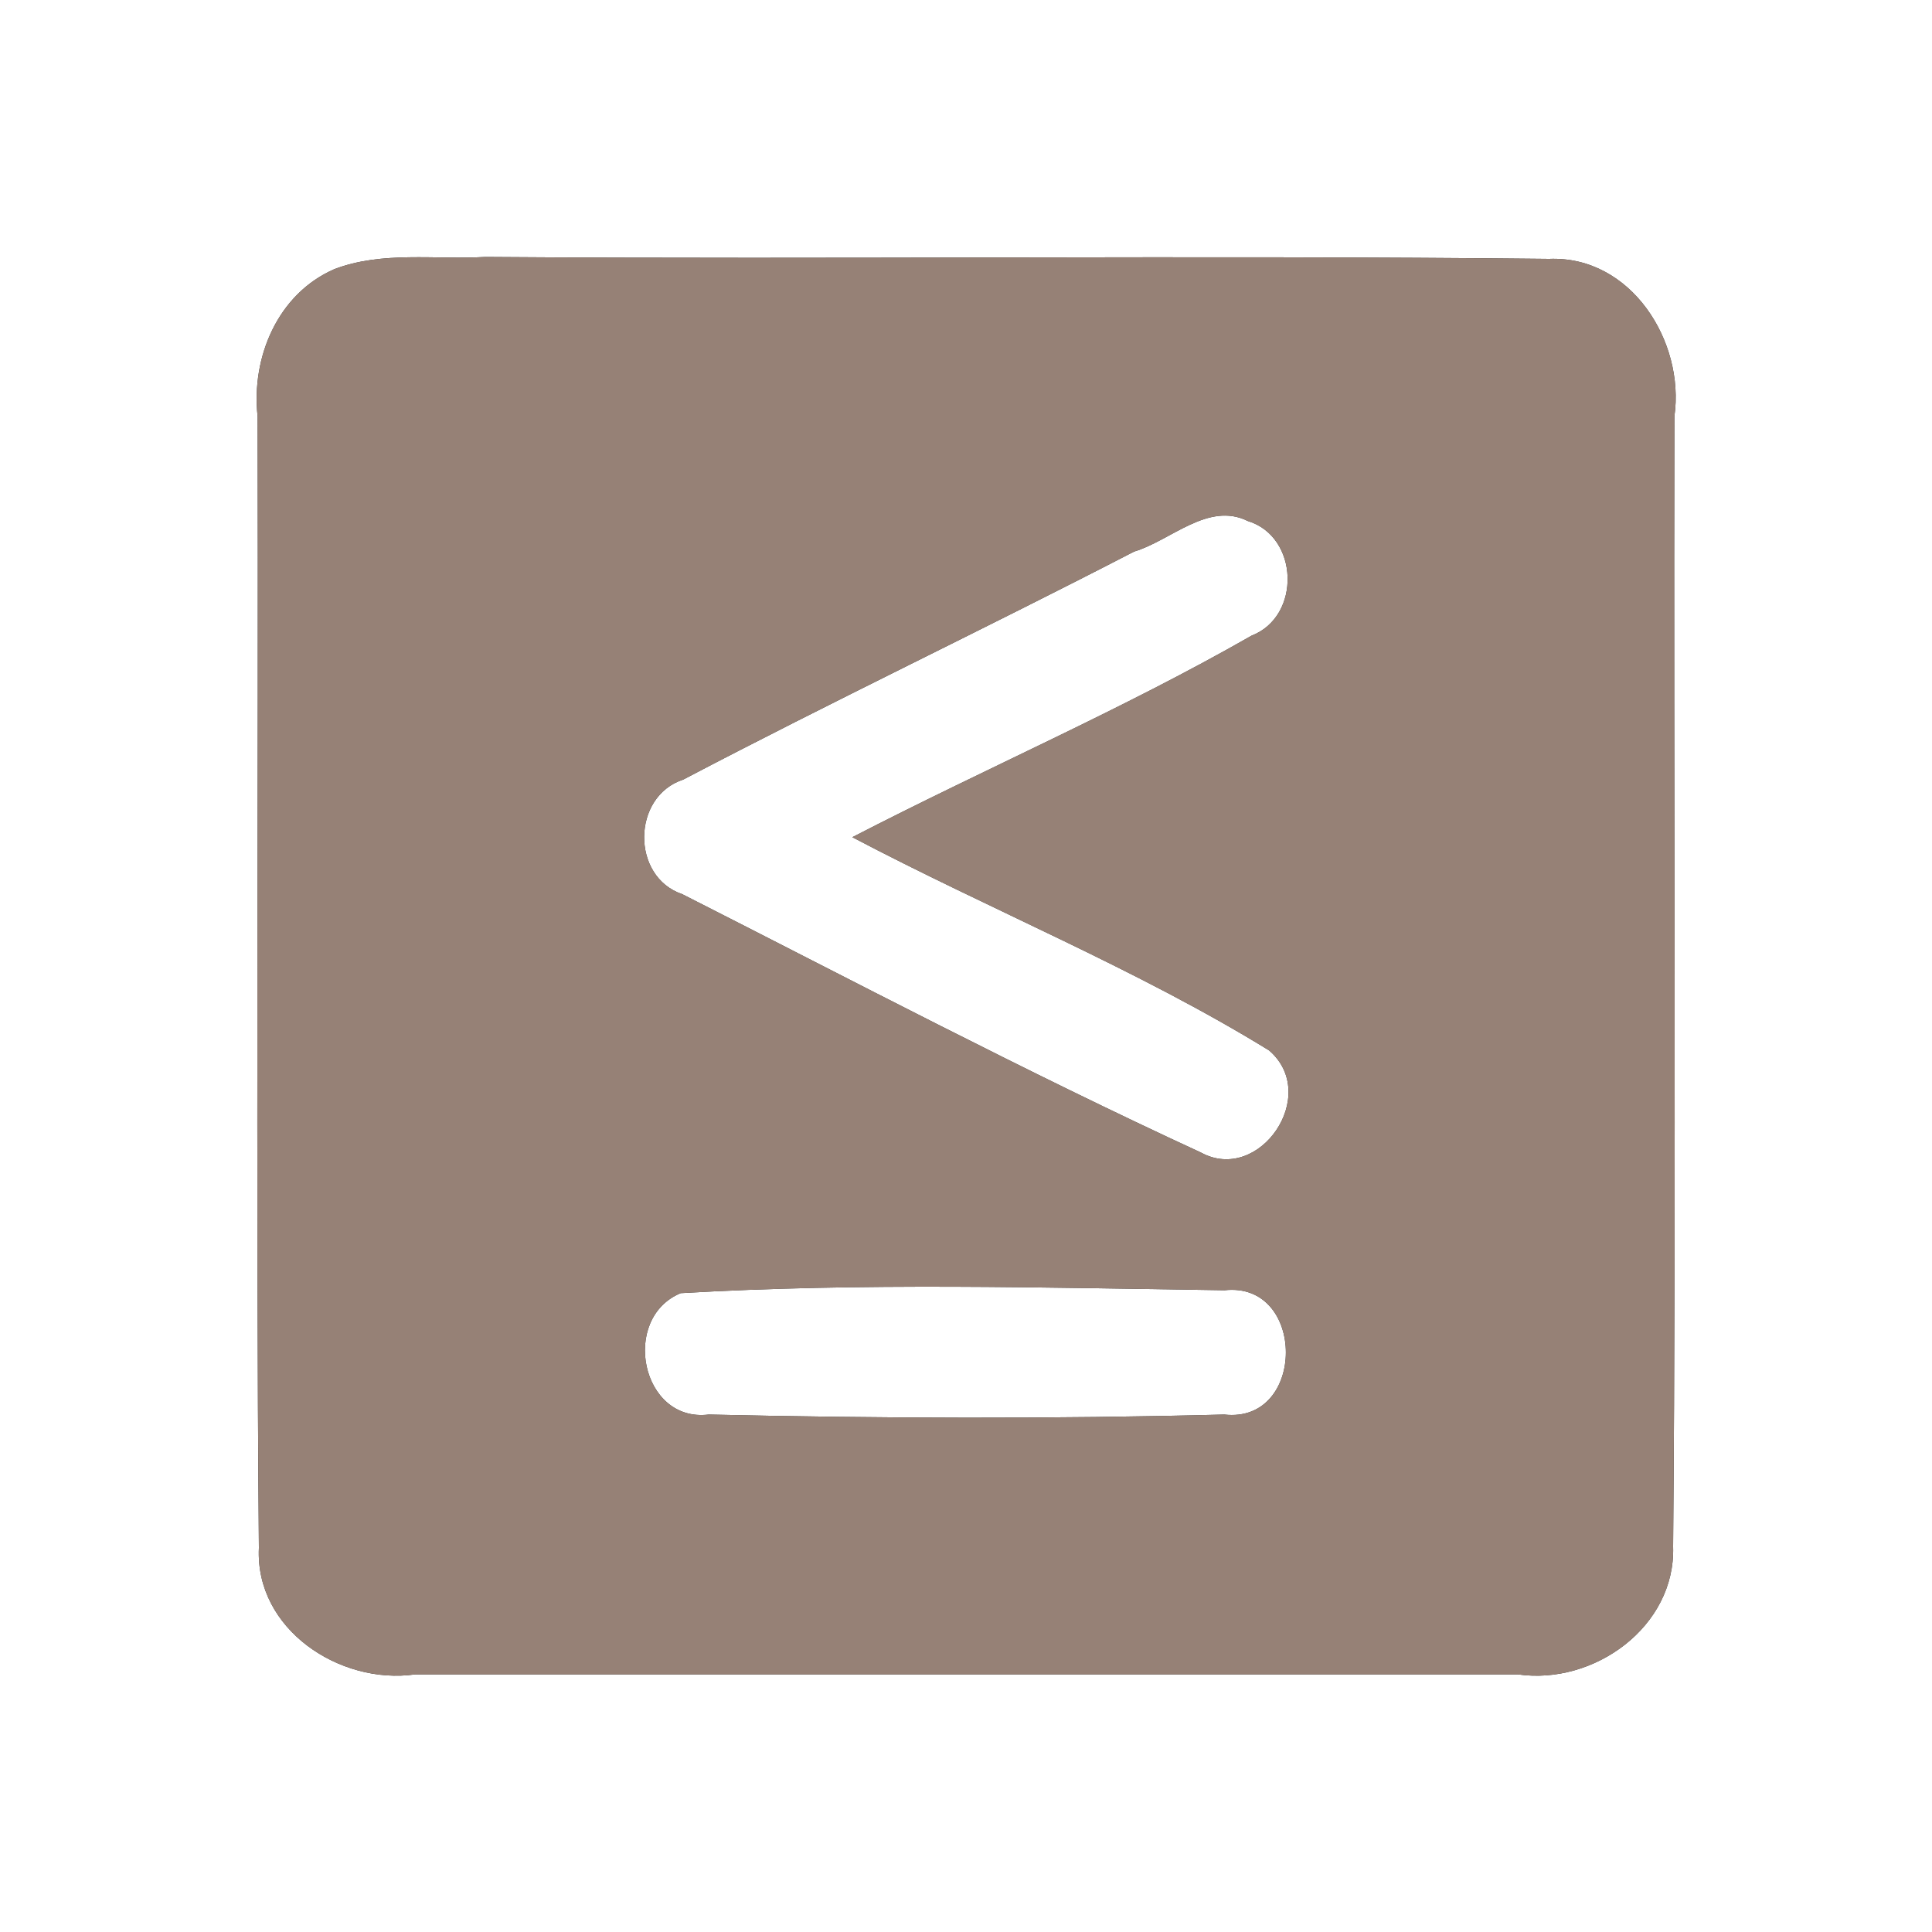 <?xml version="1.0" encoding="UTF-8" ?>
<!DOCTYPE svg PUBLIC "-//W3C//DTD SVG 1.1//EN" "http://www.w3.org/Graphics/SVG/1.1/DTD/svg11.dtd">
<svg width="60pt" height="60pt" viewBox="0 0 60 60" version="1.1" xmlns="http://www.w3.org/2000/svg">
<rect x="0" y="0" width="60" height="60" fill="#333333" stroke="none"/>
<g id="#ffffffff">
<path fill="#ffffff" opacity="1.00" d=" M 0.00 0.00 L 60.00 0.00 L 60.00 60.00 L 0.00 60.00 L 0.00 0.00 M 10.38 8.36 C 8.62 9.13 7.80 11.10 8.00 12.93 C 8.03 24.65 7.94 36.36 8.04 48.07 C 7.92 50.60 10.55 52.33 12.89 52.00 C 24.31 52.00 35.73 52.00 47.14 52.00 C 49.50 52.34 52.04 50.52 51.96 48.03 C 52.06 36.33 51.97 24.63 52.00 12.93 C 52.33 10.60 50.65 7.94 48.11 8.04 C 37.10 7.92 26.08 8.06 15.07 7.98 C 13.51 8.07 11.87 7.79 10.38 8.36 Z" />
<path fill="#ffffff" opacity="1.00" d=" M 35.22 17.13 C 36.36 16.79 37.52 15.57 38.75 16.18 C 40.34 16.66 40.42 19.14 38.87 19.74 C 34.85 22.04 30.59 23.87 26.47 26.00 C 30.76 28.26 35.28 30.08 39.41 32.62 C 41.02 34.00 39.11 36.79 37.29 35.79 C 31.85 33.28 26.53 30.48 21.19 27.77 C 19.59 27.23 19.62 24.73 21.22 24.21 C 25.85 21.78 30.58 19.53 35.22 17.13 Z" />
<path fill="#ffffff" opacity="1.00" d=" M 21.14 40.16 C 26.76 39.83 32.41 39.99 38.03 40.07 C 40.57 39.79 40.57 44.22 38.02 43.93 C 32.69 44.07 27.34 44.05 22.01 43.93 C 19.91 44.19 19.26 40.94 21.14 40.16 Z" />
</g>
<g id="#000000ff">
<path fill="#968176" opacity="1.00" d=" M 10.38 8.36 C 11.87 7.79 13.51 8.07 15.07 7.98 C 26.08 8.06 37.10 7.92 48.11 8.04 C 50.65 7.94 52.33 10.60 52.00 12.93 C 51.97 24.63 52.06 36.33 51.96 48.03 C 52.04 50.52 49.50 52.34 47.14 52.00 C 35.73 52.00 24.31 52.00 12.89 52.00 C 10.55 52.33 7.92 50.60 8.04 48.07 C 7.94 36.36 8.03 24.65 8.00 12.93 C 7.80 11.10 8.62 9.13 10.38 8.36 M 35.22 17.13 C 30.58 19.53 25.85 21.78 21.22 24.21 C 19.62 24.73 19.59 27.23 21.19 27.77 C 26.53 30.48 31.85 33.28 37.29 35.79 C 39.11 36.79 41.02 34.00 39.41 32.62 C 35.28 30.08 30.76 28.26 26.47 26.00 C 30.59 23.87 34.85 22.04 38.87 19.74 C 40.42 19.14 40.34 16.66 38.75 16.18 C 37.52 15.57 36.36 16.79 35.22 17.13 M 21.14 40.16 C 19.26 40.94 19.91 44.19 22.01 43.93 C 27.34 44.05 32.69 44.07 38.02 43.93 C 40.57 44.22 40.57 39.79 38.03 40.07 C 32.41 39.99 26.76 39.83 21.14 40.16 Z" />
</g>
</svg>

